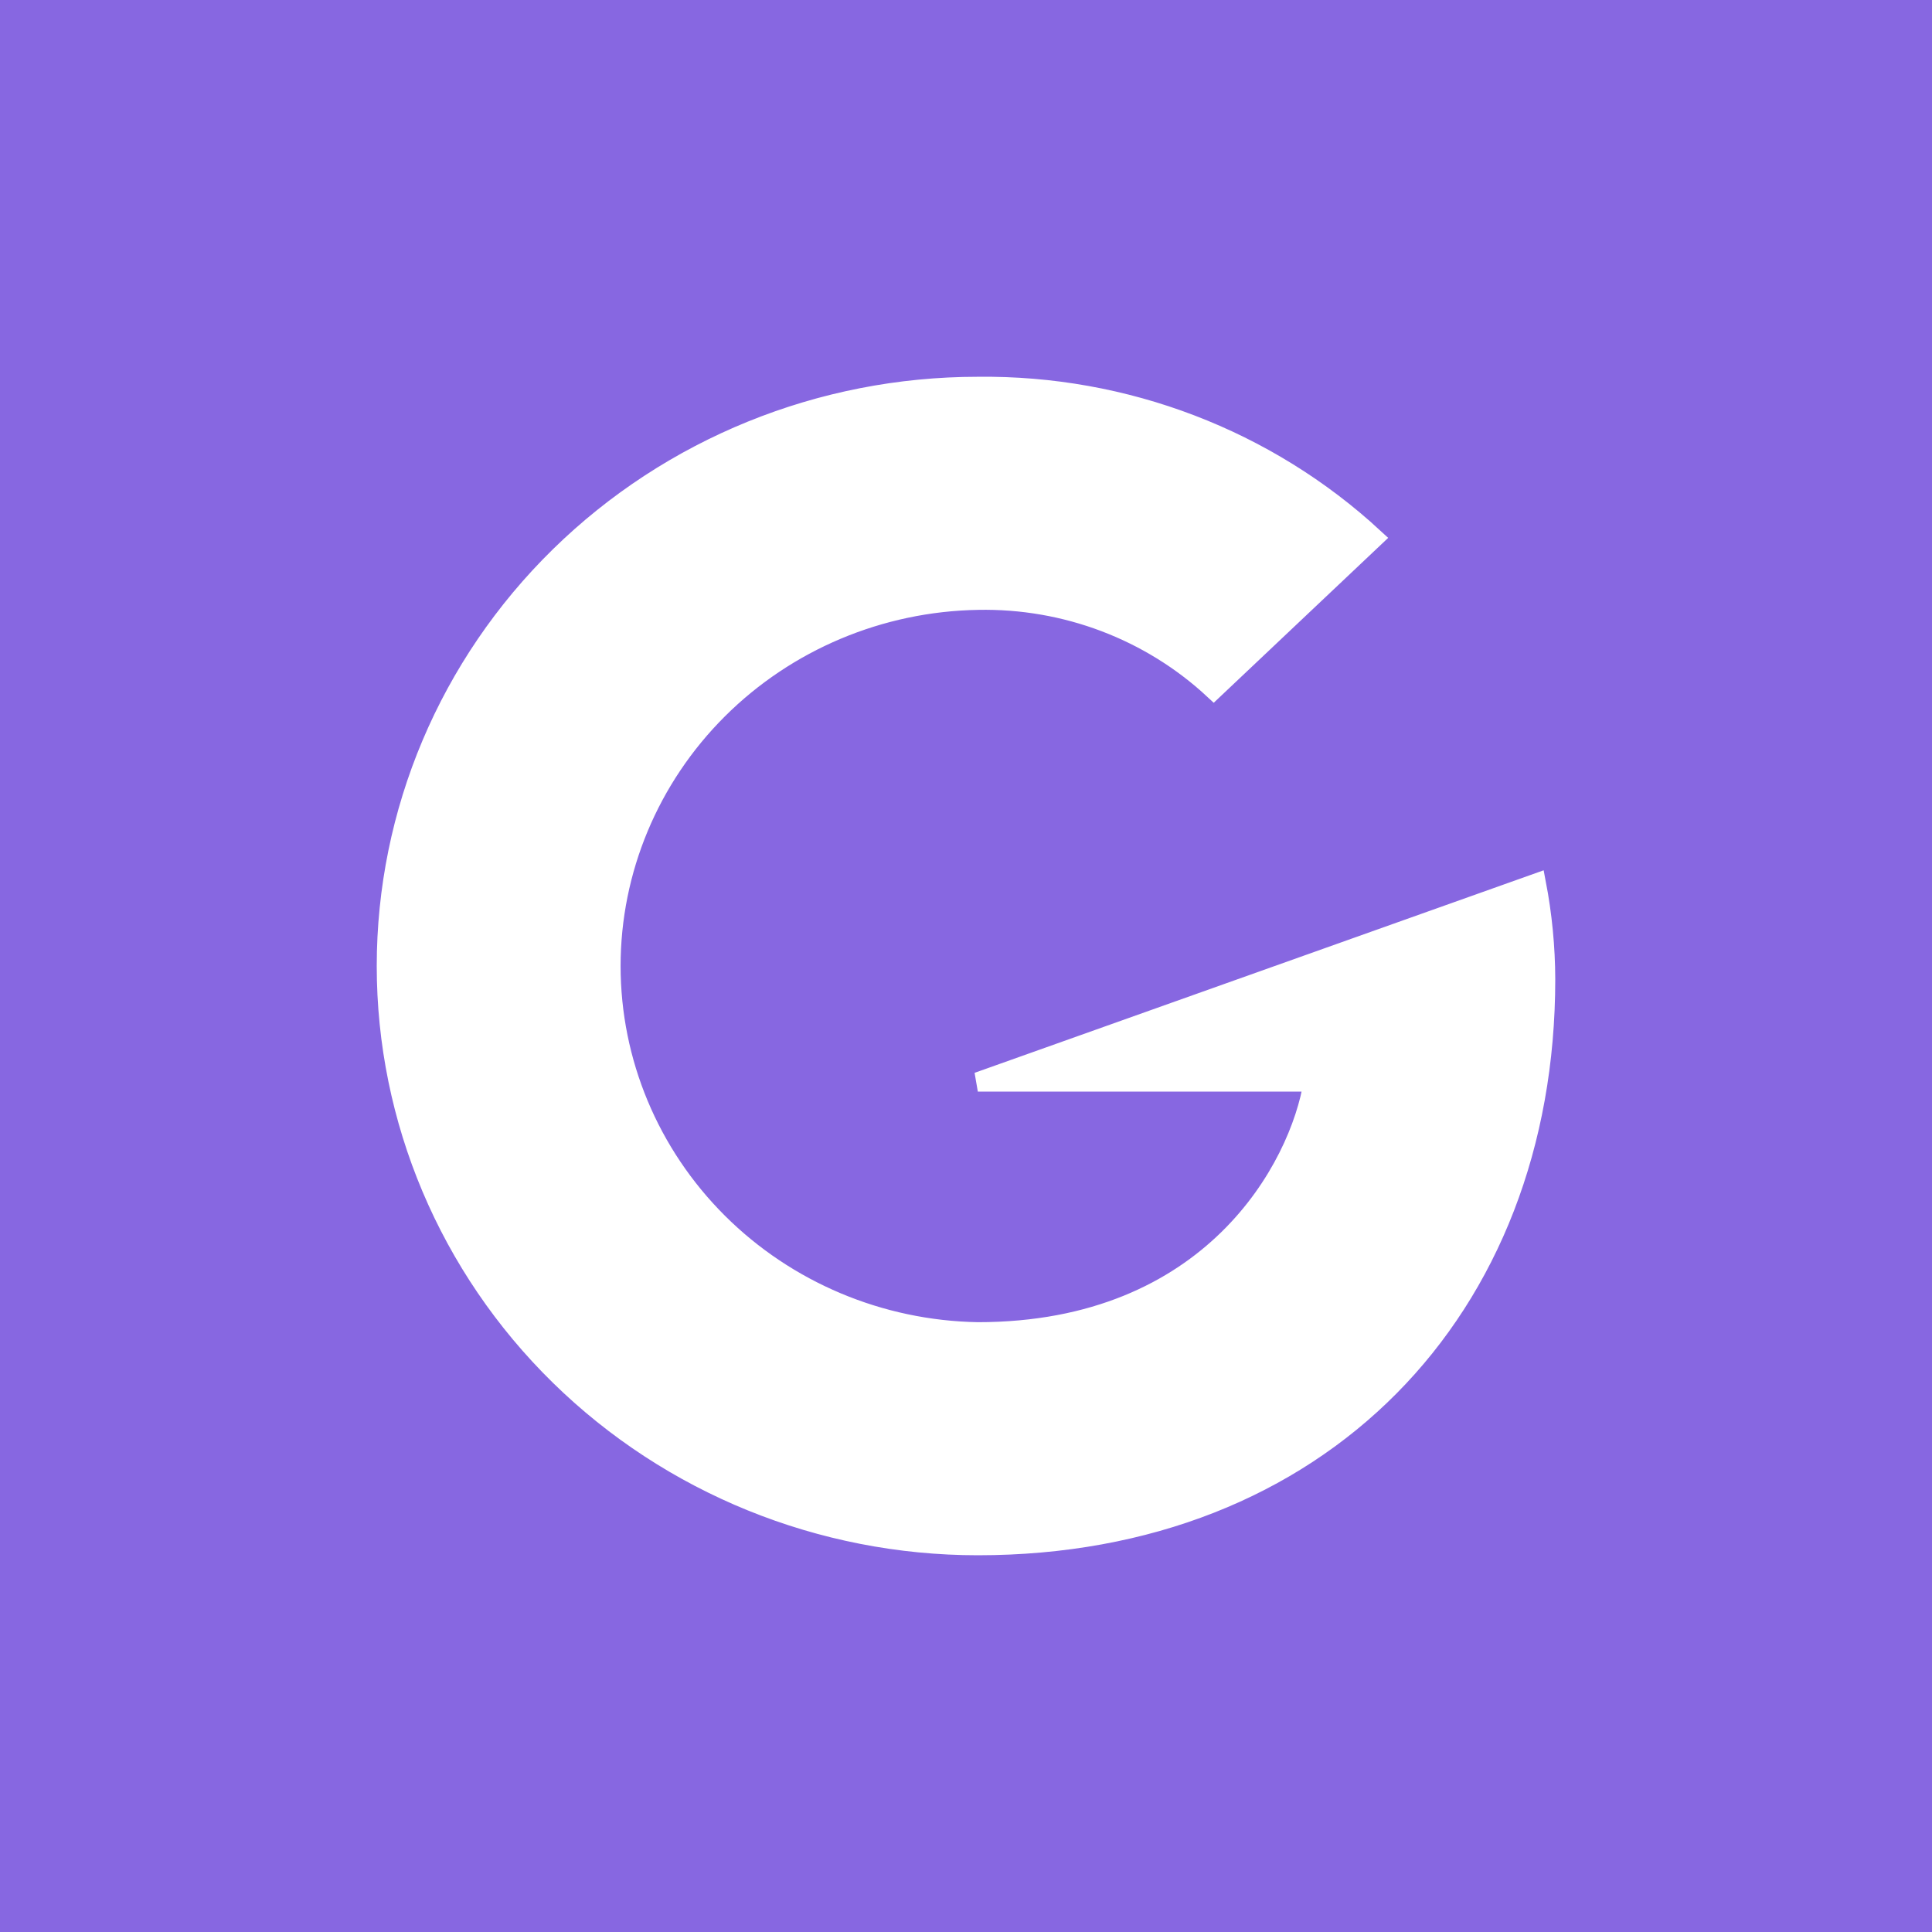 <svg width="100" height="100" viewBox="0 0 100 100" fill="none" xmlns="http://www.w3.org/2000/svg">
<rect width="100" height="100" fill="#8767E1"/>
<path d="M50.612 56.001H67.975C67.273 60.413 62.73 68.936 50.612 68.936C45.546 68.85 40.717 66.817 37.165 63.276C33.613 59.734 31.622 54.967 31.622 50.002C31.622 45.036 33.613 40.269 37.165 36.727C40.717 33.186 45.546 31.153 50.612 31.067C55.143 30.975 59.529 32.636 62.819 35.69L71.12 27.844C65.58 22.724 58.227 19.912 50.612 20.002C42.493 20.002 34.707 23.163 28.966 28.789C23.225 34.414 20 42.045 20 50.001C20 57.957 23.225 65.588 28.966 71.213C34.707 76.839 42.493 80 50.612 80C68.281 80 80 67.828 80 50.685C79.995 49.017 79.833 47.353 79.518 45.713L50.612 56.001Z" fill="white" stroke="white"/>
</svg>
